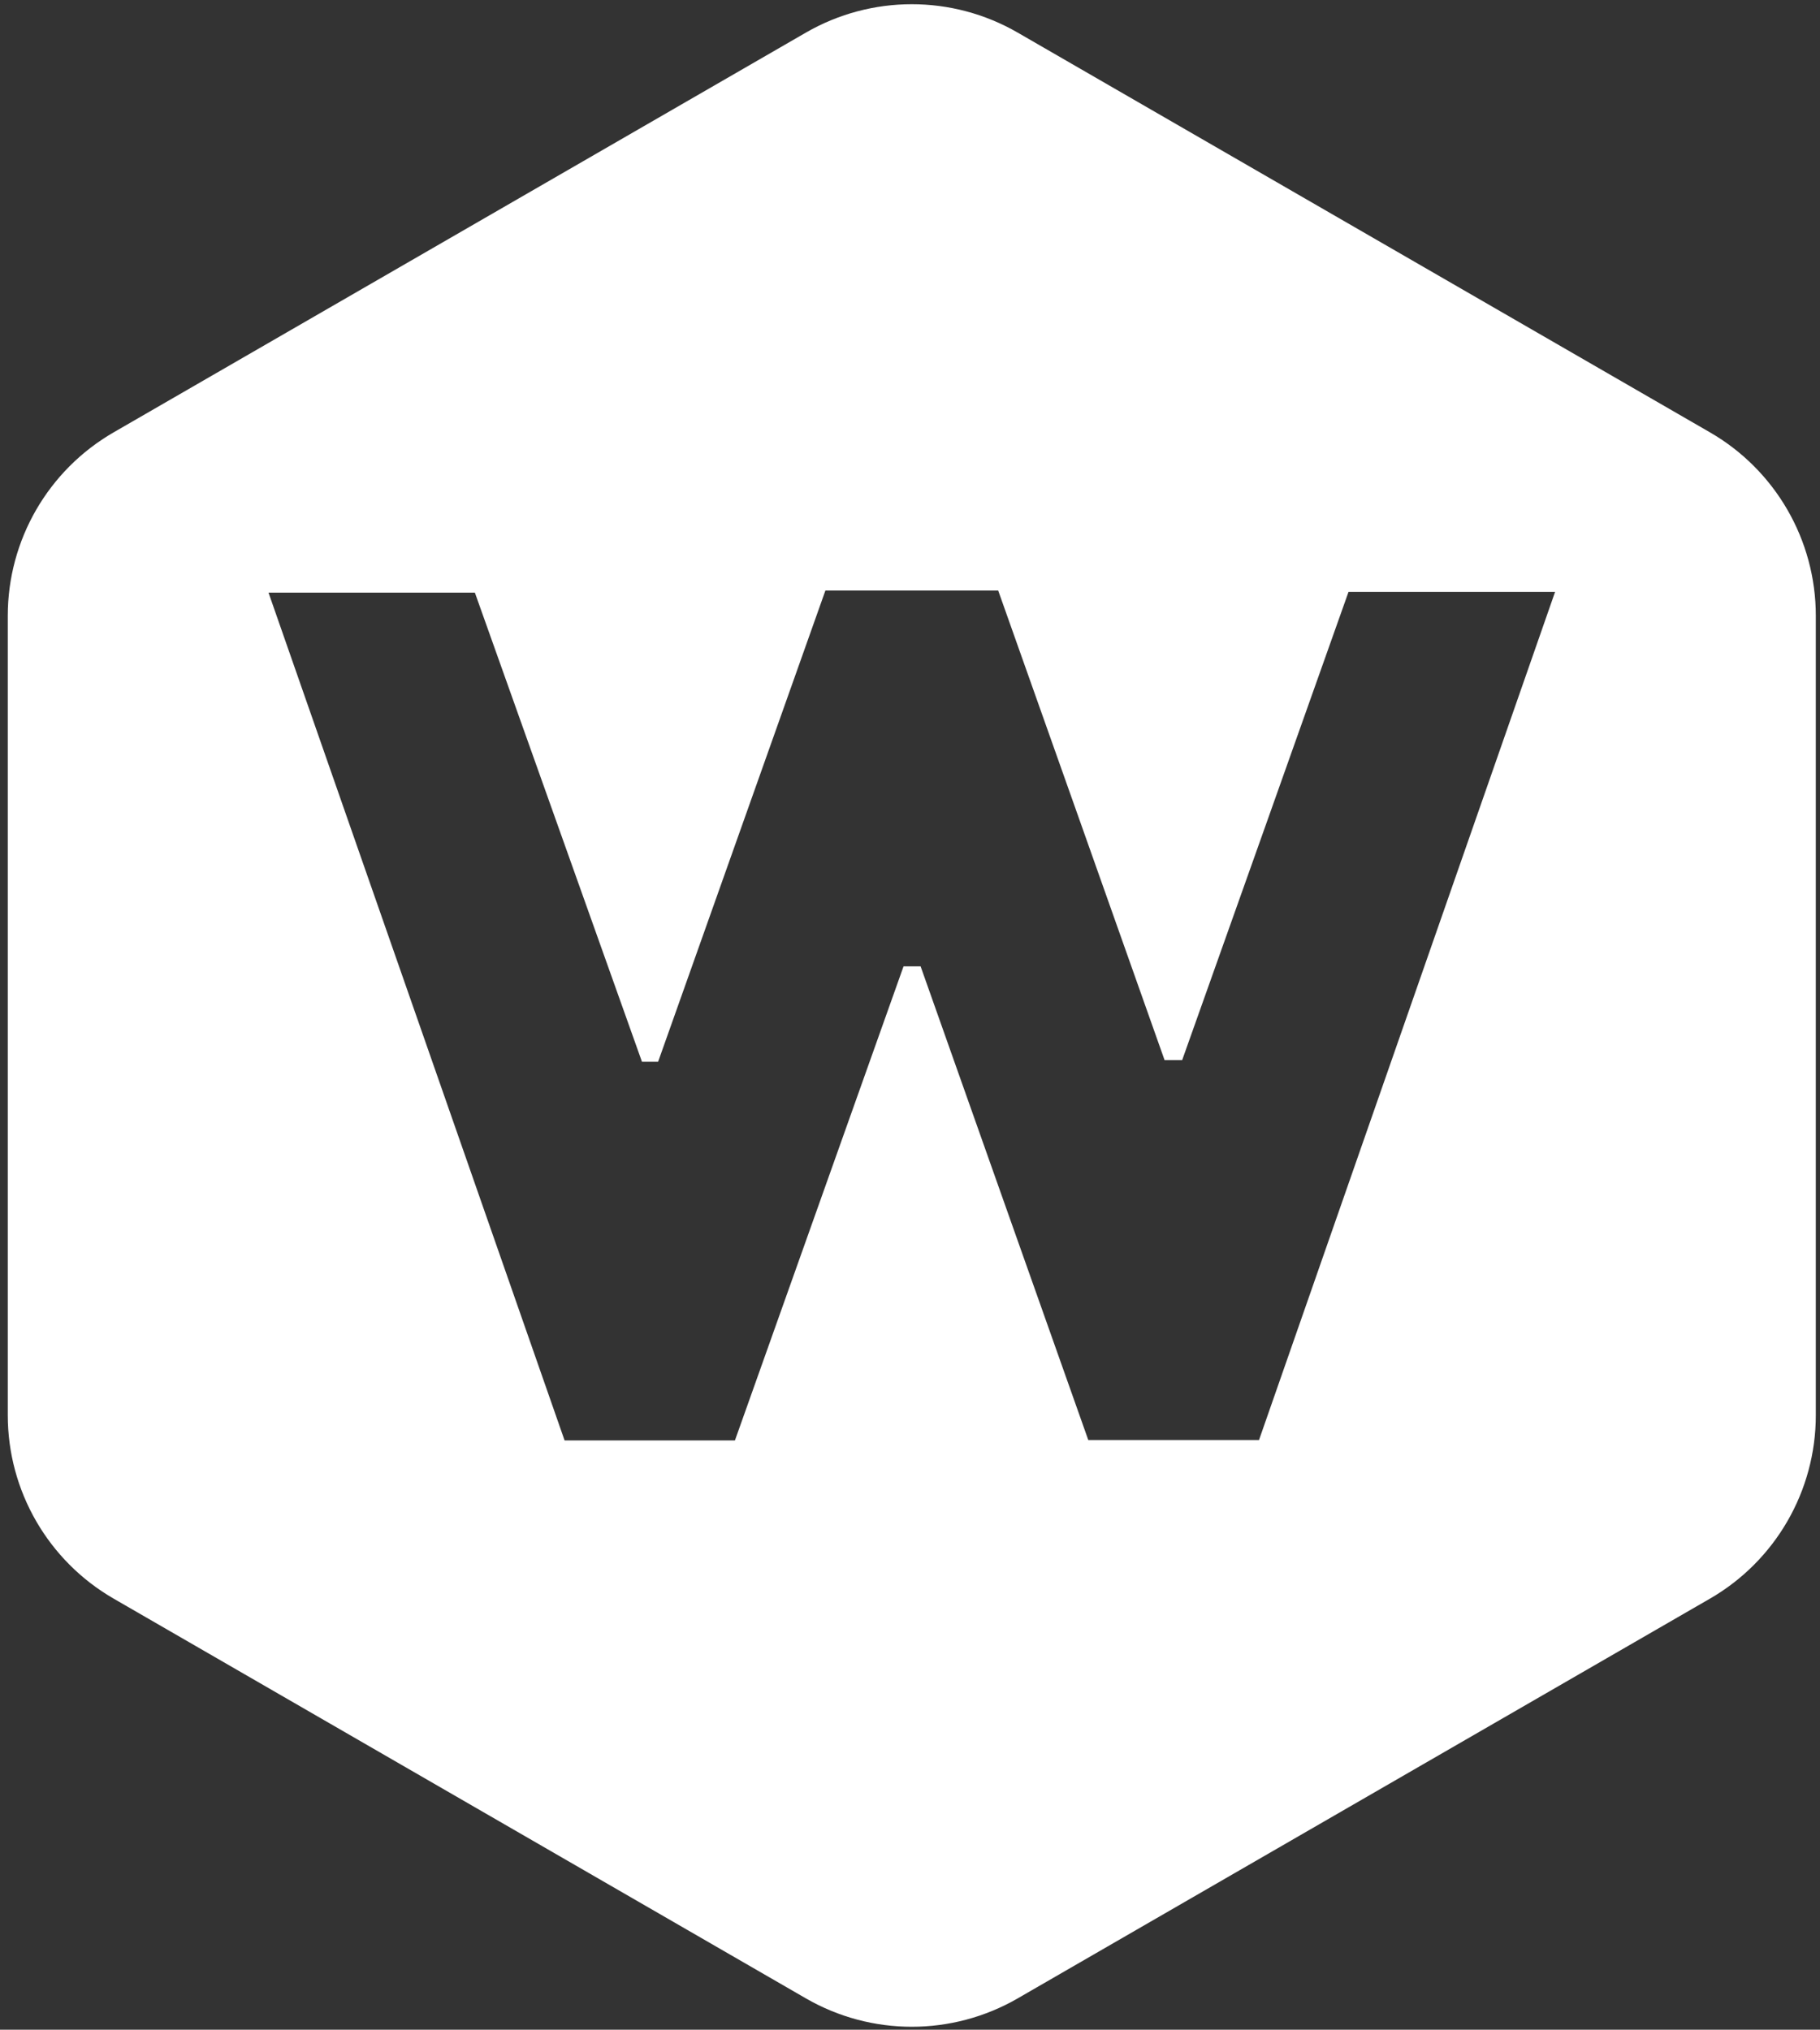 <?xml version="1.0" encoding="UTF-8"?>
<svg width="113px" height="126px" viewBox="0 0 113 126" version="1.1" xmlns="http://www.w3.org/2000/svg" xmlns:xlink="http://www.w3.org/1999/xlink">
    <rect x="0" y="0" width="113" height="126" fill="#333333" stroke="none"/>
    <!-- Generator: Sketch 55.2 (78181) - https://sketchapp.com -->
    <title>Combined Shape</title>
    <desc>Created with Sketch.</desc>
    <g id="Page-2" stroke="none" stroke-width="1" fill="none" fill-rule="evenodd">
        <g id="Webiny-Logo-Icon" transform="translate(-242, -191)" fill="#FFFFFF">
            <g id="Group-13" transform="translate(297.5, 298) rotate(-90) translate(-297.5, -298) translate(190, 176)">
                <g id="icon" transform="translate(88.683, 66.983)">
                    <path d="M26.577,105.684 L1.761,62.702 C-0.587,58.635 -0.587,53.623 1.761,49.555 L26.577,6.574 C28.925,2.506 33.265,-2.84217094e-14 37.962,-2.84217094e-14 L87.594,-2.84217094e-14 C92.29,-2.84217094e-14 96.63,2.506 98.978,6.574 L123.794,49.555 C126.142,53.623 126.142,58.635 123.794,62.702 L98.978,105.684 C96.63,109.752 92.29,112.257 87.594,112.257 L37.962,112.257 C33.265,112.257 28.925,109.752 26.577,105.684 Z M89.075,83.244 C79.406,79.817 69.714,76.367 60.01,72.916 L60.01,71.822 C69.738,68.382 79.454,64.932 89.157,61.493 L89.157,50.764 C79.347,47.279 69.632,43.828 59.904,40.377 L59.904,39.376 C69.726,35.879 79.548,32.381 89.028,29.001 L89.028,16.188 C71.187,22.418 53.792,28.495 36.398,34.571 L36.398,45.147 L65.828,55.616 L65.828,56.676 C55.959,60.174 46.078,63.66 36.422,67.087 L36.422,77.686 C53.886,83.786 71.292,89.863 89.075,96.069 L89.075,83.244 Z" id="Combined-Shape"></path>
                </g>
            </g>
        </g>
    </g>
</svg>